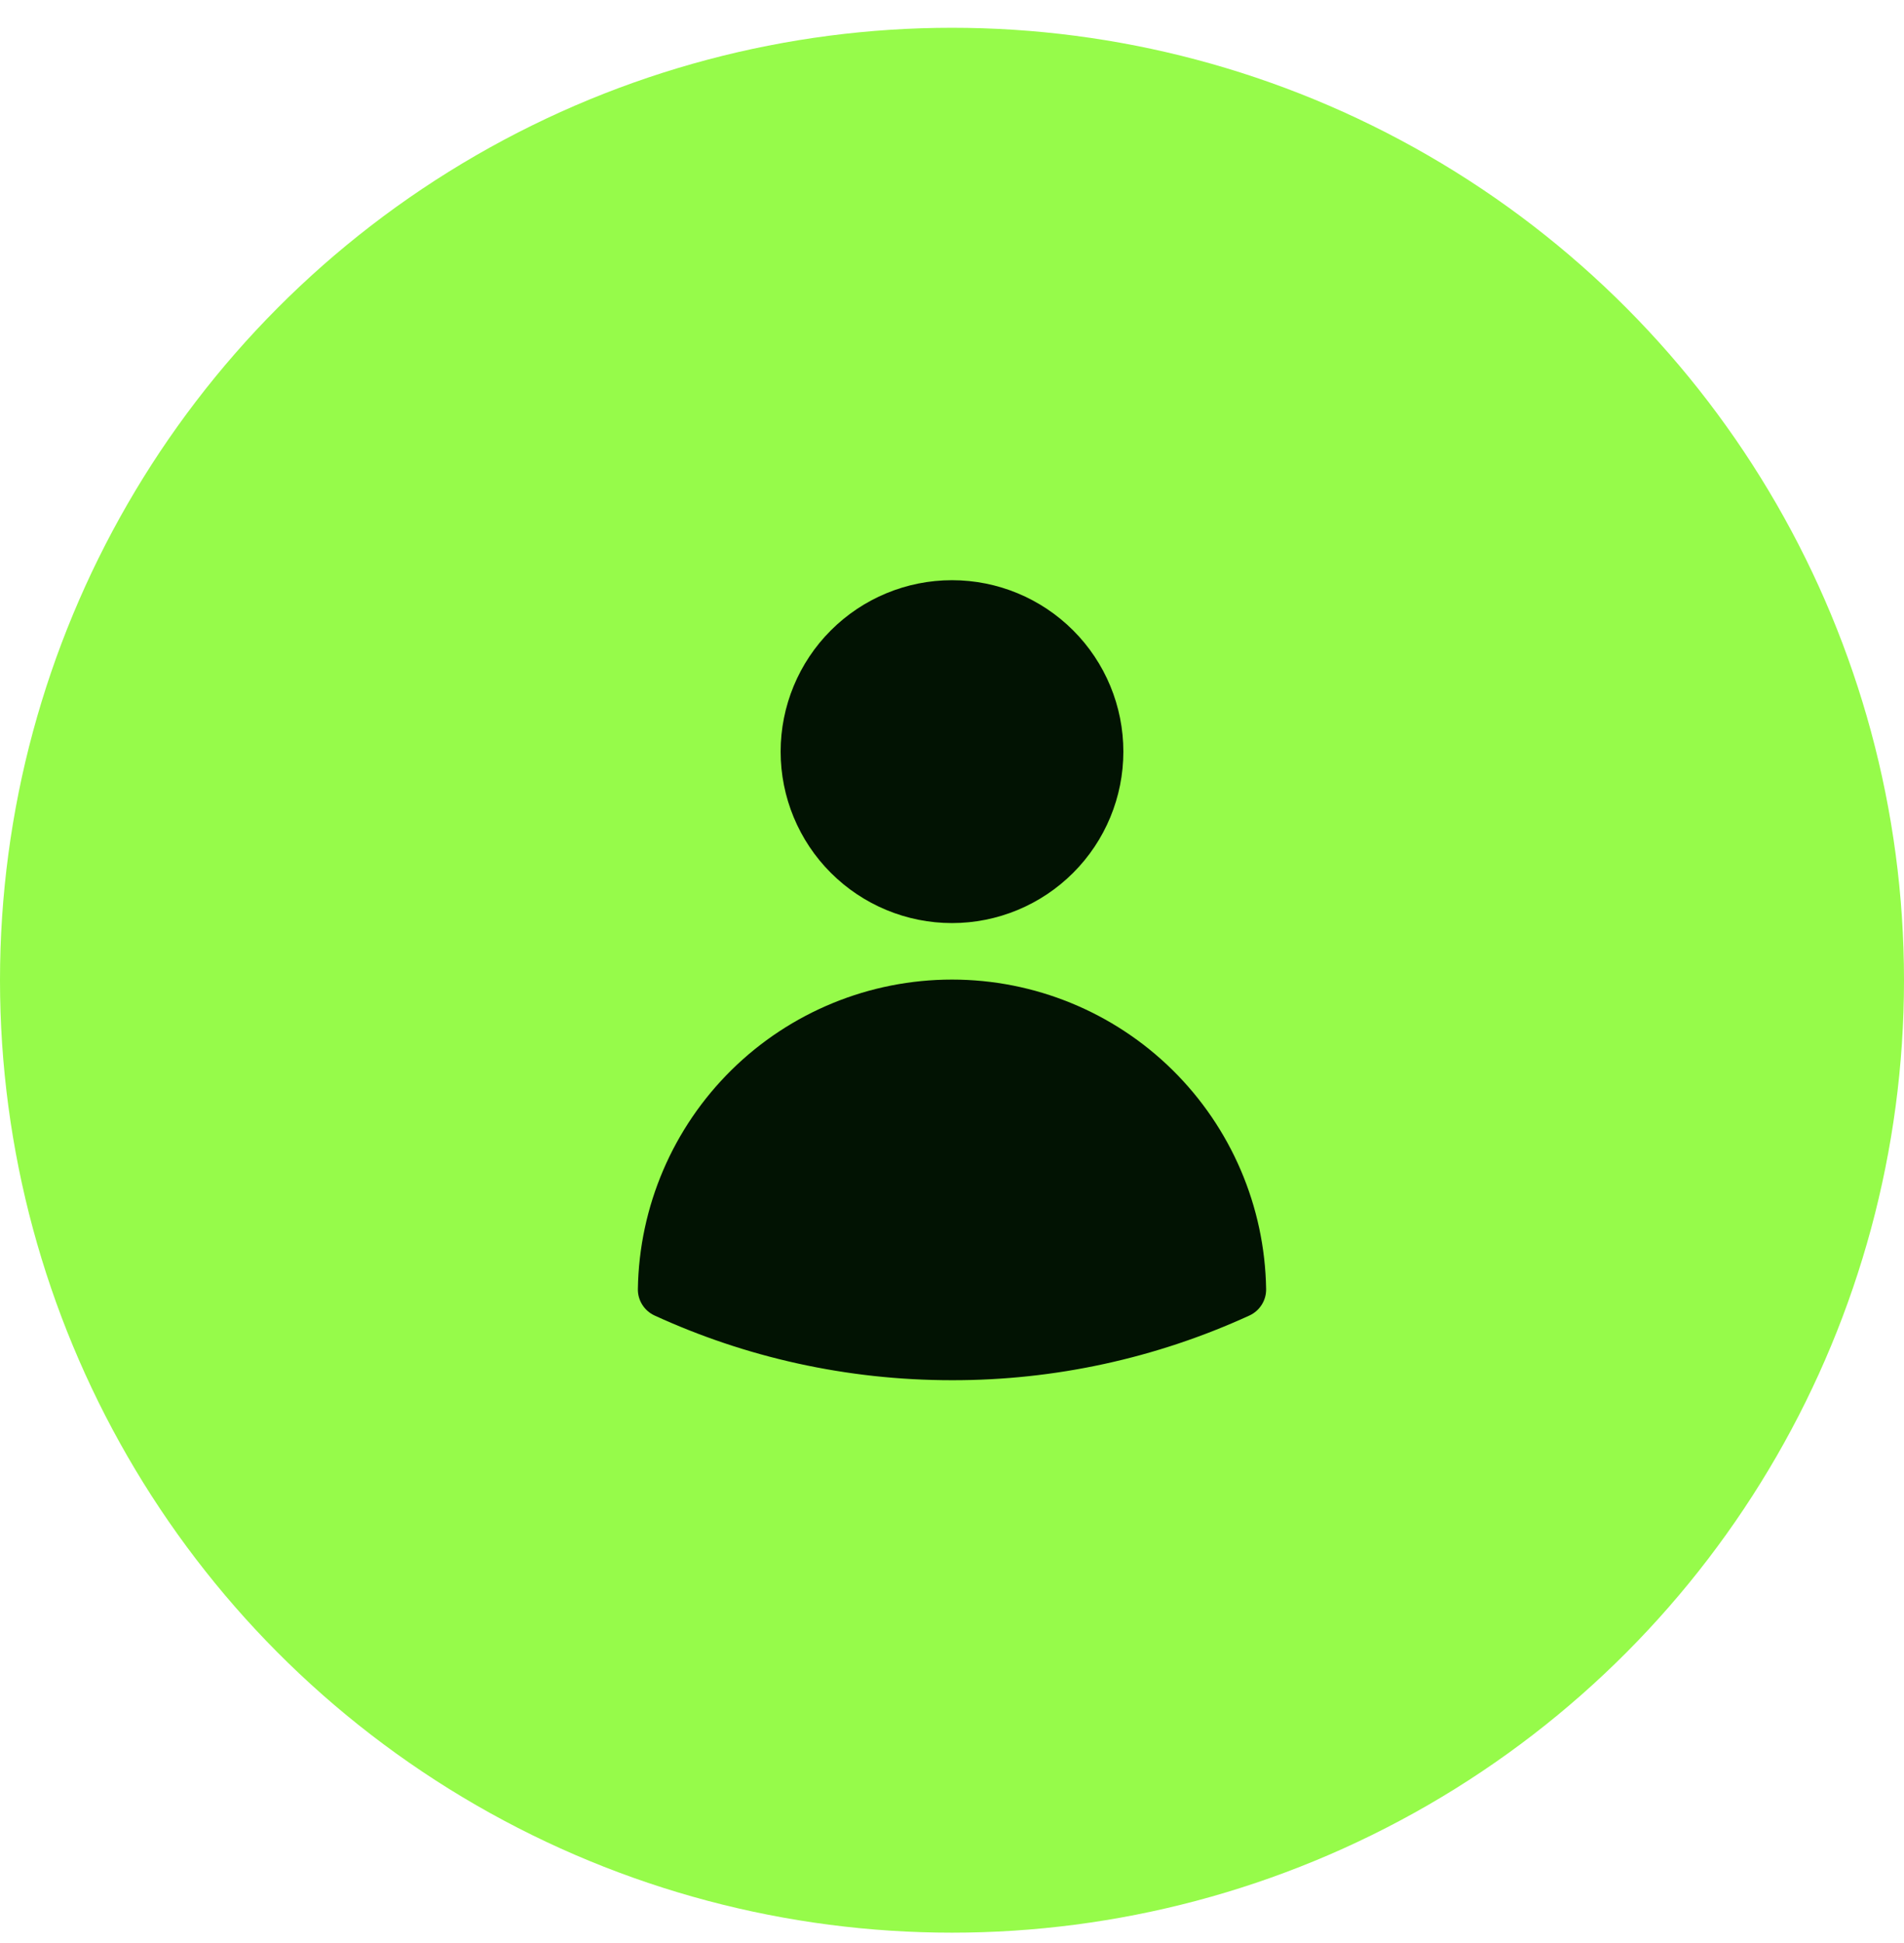 <svg width="50" height="51" viewBox="0 0 50 51" fill="none" xmlns="http://www.w3.org/2000/svg">
<circle cx="25" cy="25.729" r="25" fill="#96FB4A"/>
<path fill-rule="evenodd" clip-rule="evenodd" d="M20.5 19.729C20.5 18.535 20.974 17.39 21.818 16.547C22.662 15.703 23.807 15.229 25 15.229C26.194 15.229 27.338 15.703 28.182 16.547C29.026 17.39 29.5 18.535 29.5 19.729C29.5 20.922 29.026 22.067 28.182 22.91C27.338 23.754 26.194 24.229 25 24.229C23.807 24.229 22.662 23.754 21.818 22.91C20.974 22.067 20.5 20.922 20.5 19.729ZM16.751 33.834C16.785 31.668 17.669 29.603 19.212 28.083C20.755 26.564 22.834 25.712 25 25.712C27.166 25.712 29.245 26.564 30.788 28.083C32.331 29.603 33.215 31.668 33.249 33.834C33.252 33.979 33.212 34.123 33.134 34.246C33.056 34.37 32.945 34.468 32.812 34.529C30.361 35.652 27.696 36.232 25 36.228C22.214 36.228 19.567 35.62 17.188 34.529C17.056 34.468 16.944 34.37 16.866 34.246C16.788 34.123 16.748 33.979 16.751 33.834Z" fill="#021303"/>
</svg>
